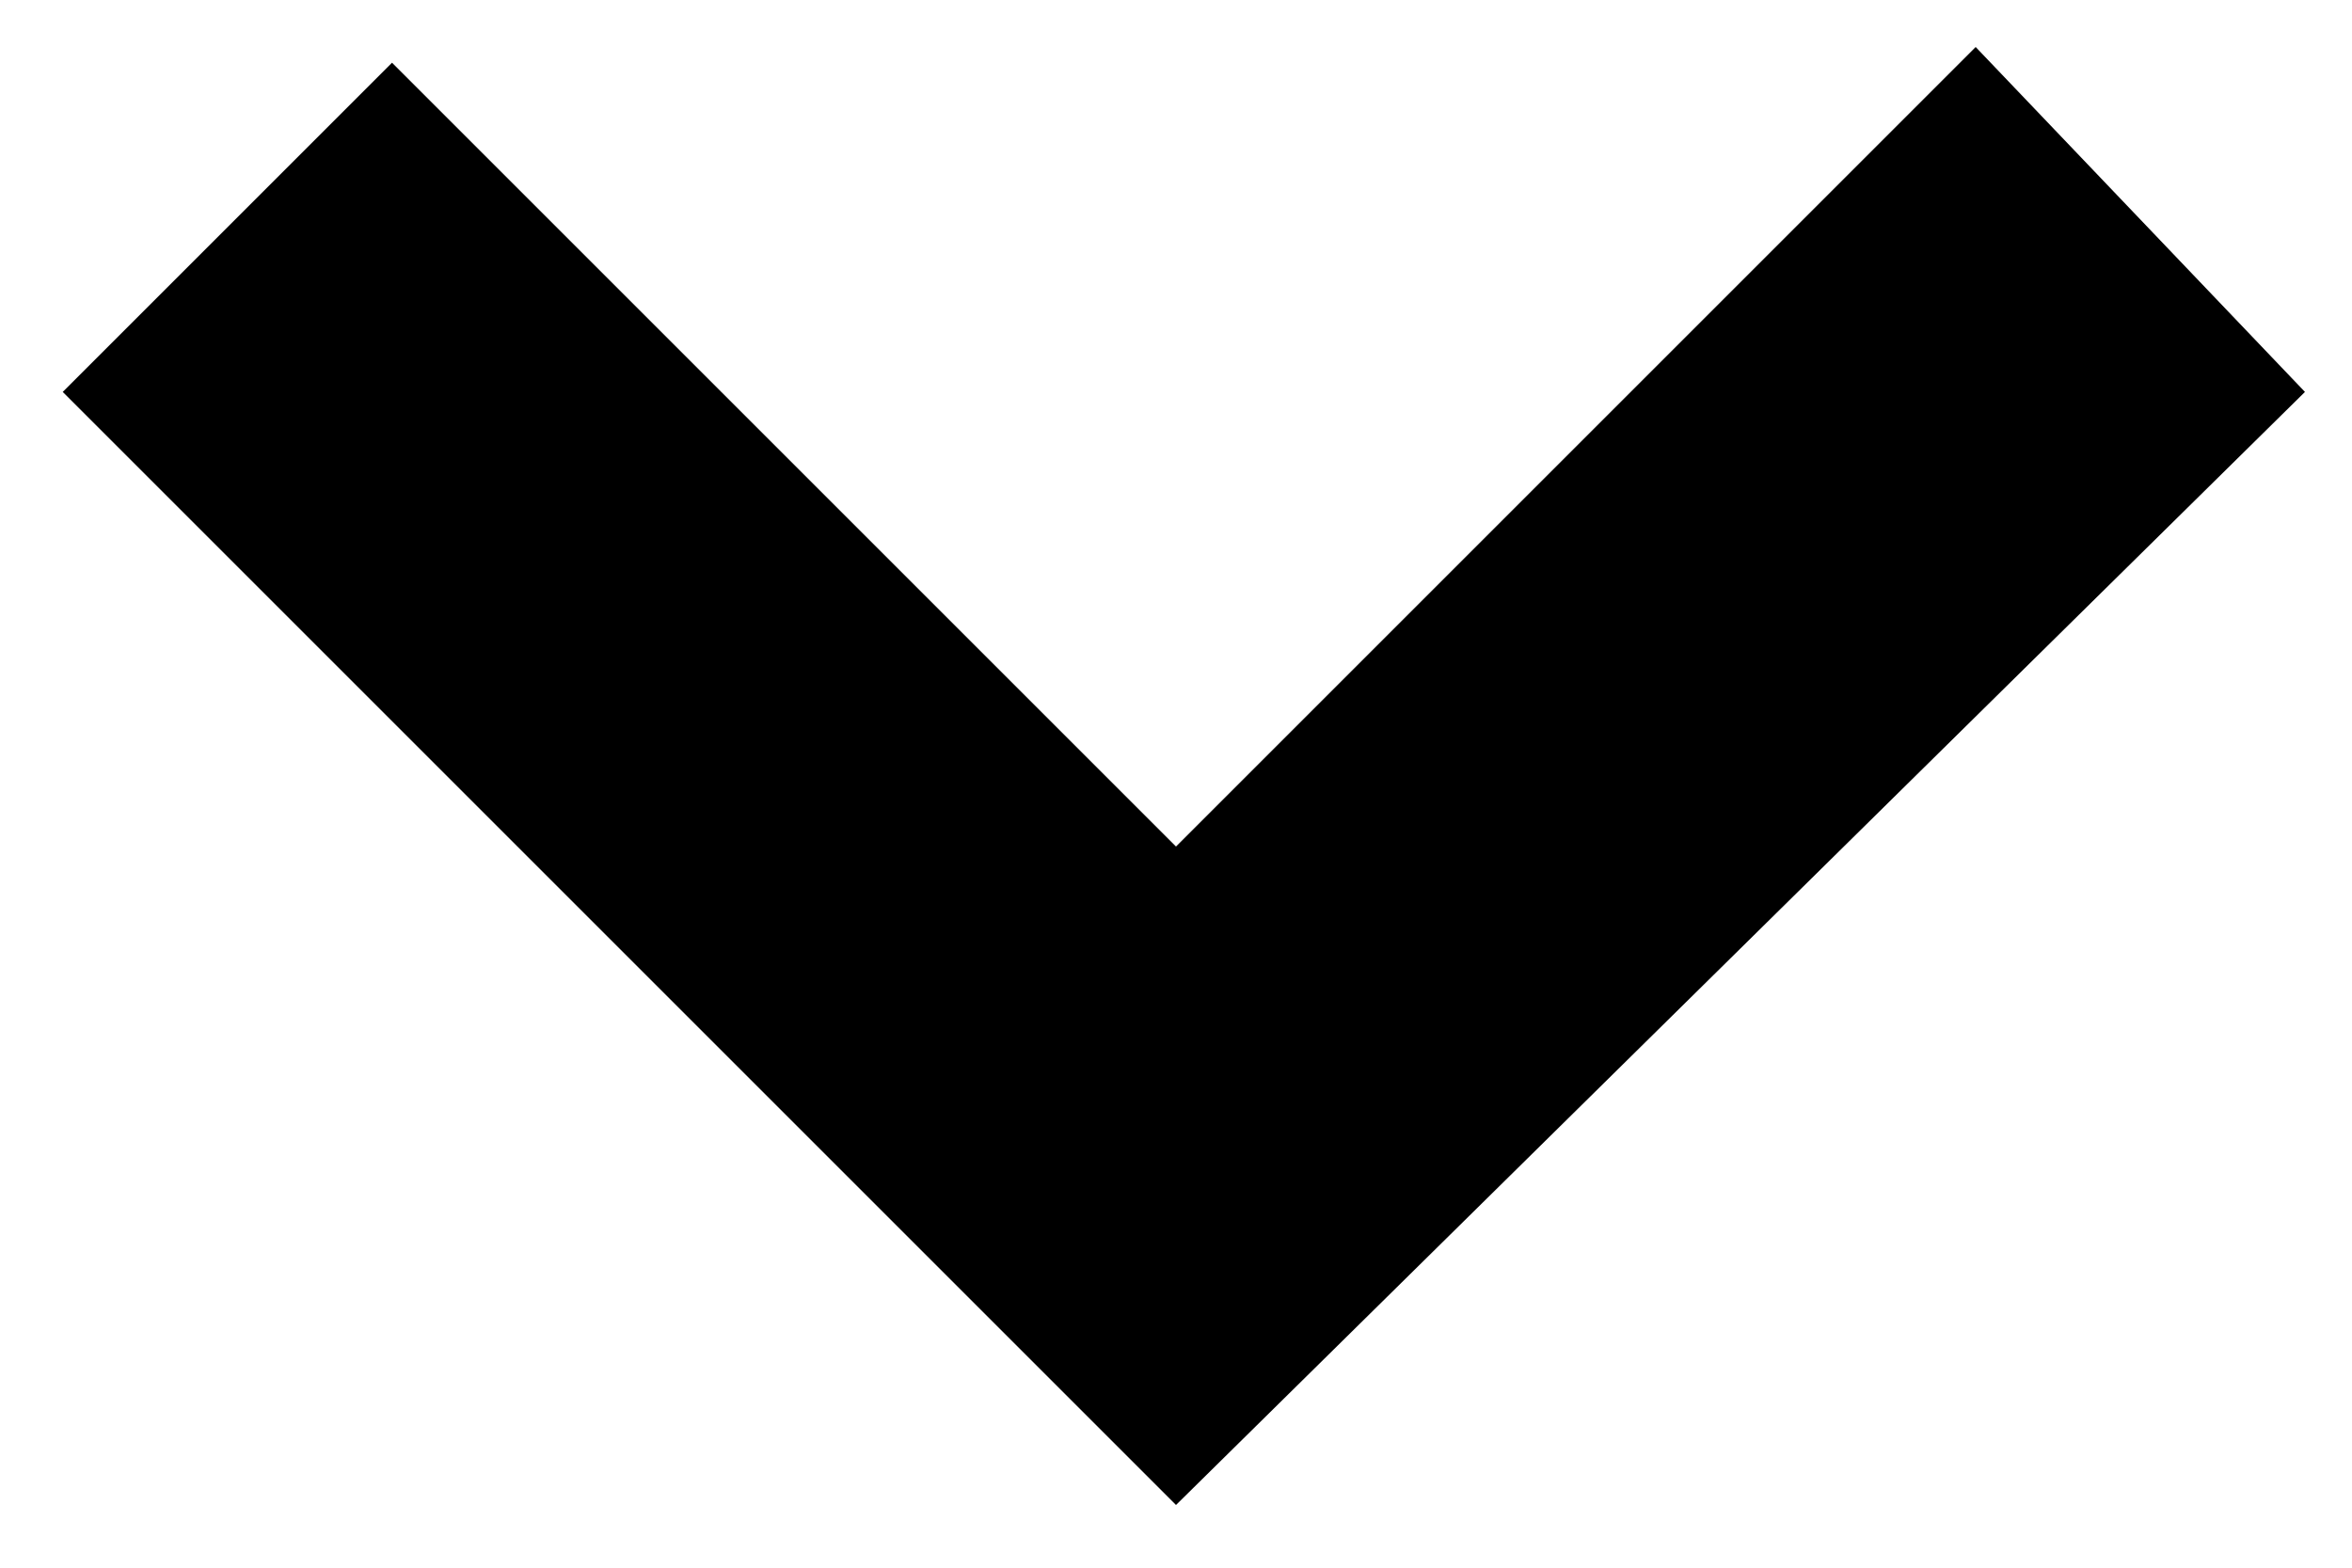 <?xml version="1.0" encoding="UTF-8"?>
<svg width="15px" height="10px" viewBox="0 0 15 10" version="1.1" xmlns="http://www.w3.org/2000/svg" xmlns:xlink="http://www.w3.org/1999/xlink">
  <title>arrow-down</title>
  <g stroke="none" stroke-width="1" fill="none" fill-rule="evenodd">
    <g id="arrow-down" fill-rule="nonzero" fill="currentColor">
        <polygon id="Shape" points="0.4 2.5 2.5 0.4 7.5 5.4 12.6 0.3 14.7 2.5 7.5 9.6"></polygon>
    </g>
  </g>
</svg>

